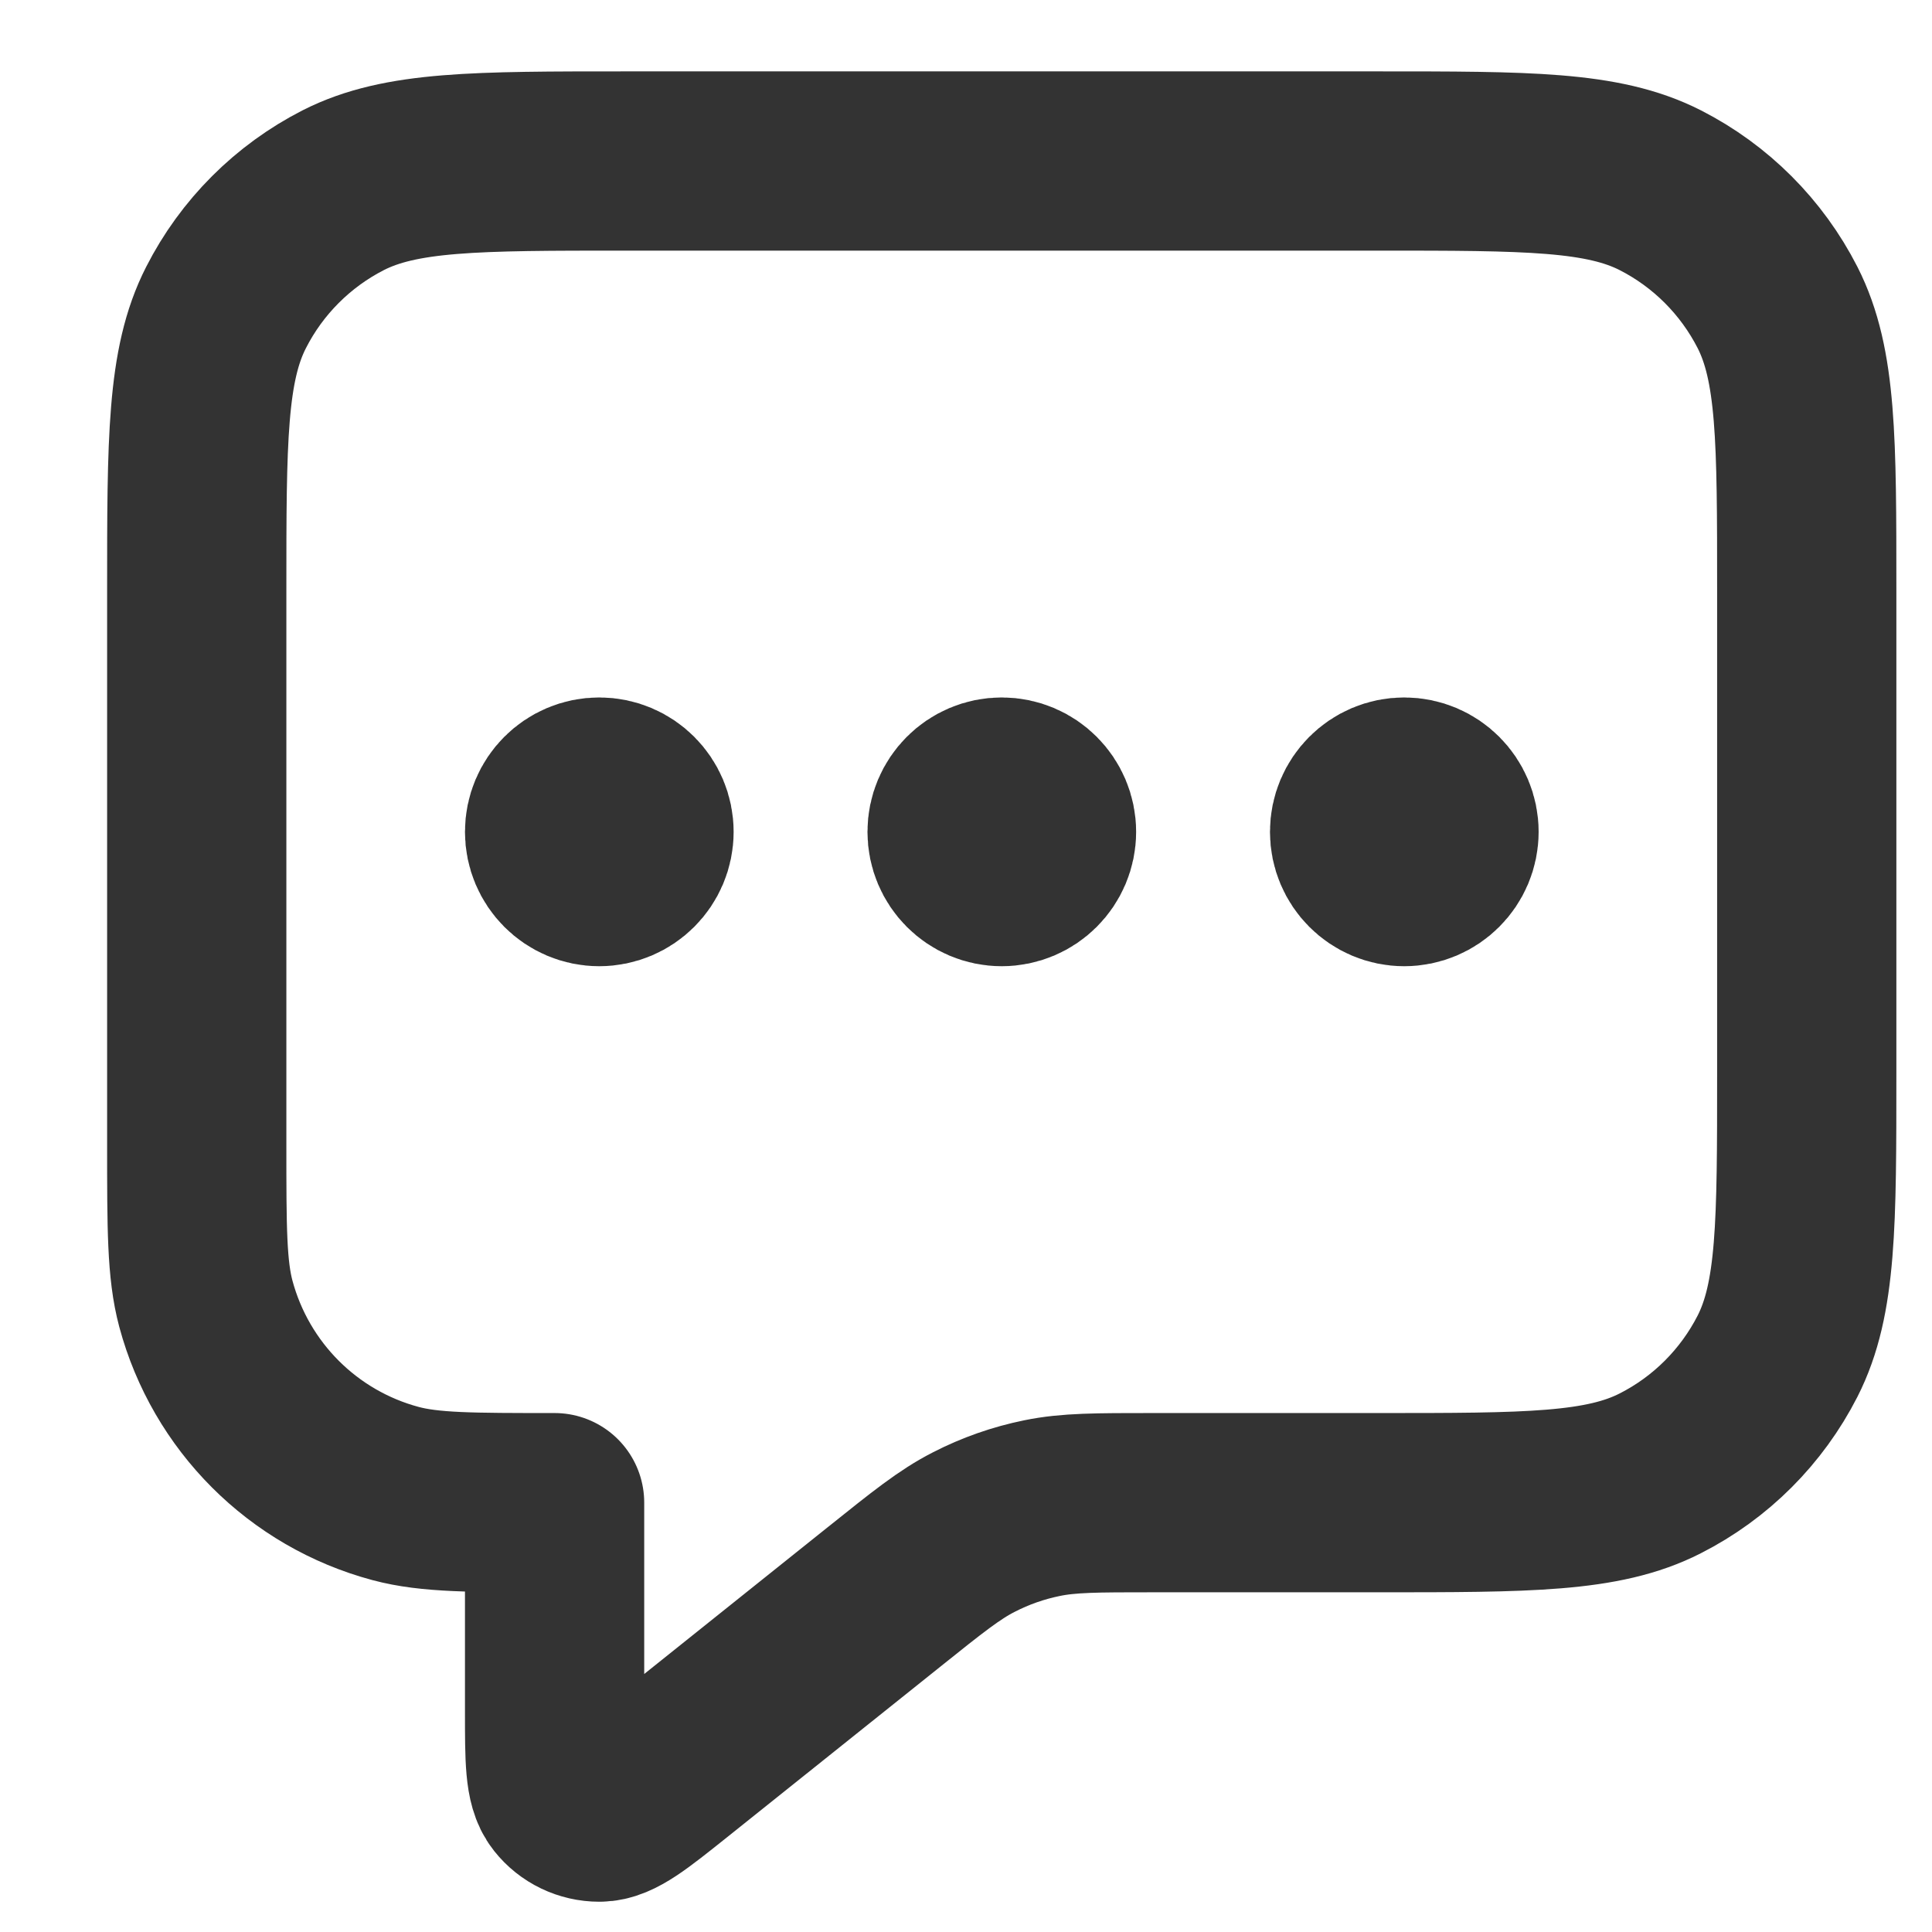 <svg width="18" height="18" viewBox="0 0 18 18" fill="none" xmlns="http://www.w3.org/2000/svg">
<path d="M5.583 7.75H5.592M9.333 7.75H9.342M13.083 7.75H13.092M5.167 14V15.946C5.167 16.39 5.167 16.612 5.258 16.726C5.337 16.826 5.457 16.883 5.584 16.883C5.73 16.883 5.903 16.744 6.25 16.467L8.238 14.877C8.644 14.552 8.847 14.389 9.073 14.274C9.273 14.171 9.487 14.096 9.708 14.051C9.956 14 10.216 14 10.736 14H12.833C14.233 14 14.933 14 15.468 13.727C15.939 13.488 16.321 13.105 16.561 12.635C16.833 12.1 16.833 11.4 16.833 10V5.5C16.833 4.1 16.833 3.4 16.561 2.865C16.321 2.395 15.939 2.012 15.468 1.772C14.933 1.5 14.233 1.5 12.833 1.5H5.833C4.433 1.5 3.733 1.5 3.198 1.772C2.728 2.012 2.345 2.395 2.106 2.865C1.833 3.4 1.833 4.1 1.833 5.5V10.667C1.833 11.442 1.833 11.829 1.918 12.147C2.15 13.01 2.823 13.684 3.686 13.915C4.004 14 4.392 14 5.167 14ZM6 7.75C6 7.98 5.813 8.167 5.583 8.167C5.353 8.167 5.167 7.98 5.167 7.75C5.167 7.52 5.353 7.333 5.583 7.333C5.813 7.333 6 7.52 6 7.75ZM9.75 7.75C9.75 7.98 9.563 8.167 9.333 8.167C9.103 8.167 8.917 7.98 8.917 7.75C8.917 7.52 9.103 7.333 9.333 7.333C9.563 7.333 9.75 7.52 9.75 7.75ZM13.5 7.75C13.5 7.98 13.313 8.167 13.083 8.167C12.853 8.167 12.667 7.98 12.667 7.75C12.667 7.52 12.853 7.333 13.083 7.333C13.313 7.333 13.5 7.52 13.5 7.75Z" stroke="#333333" stroke-width="1.67" stroke-linecap="round" stroke-linejoin="round"/>
</svg>
